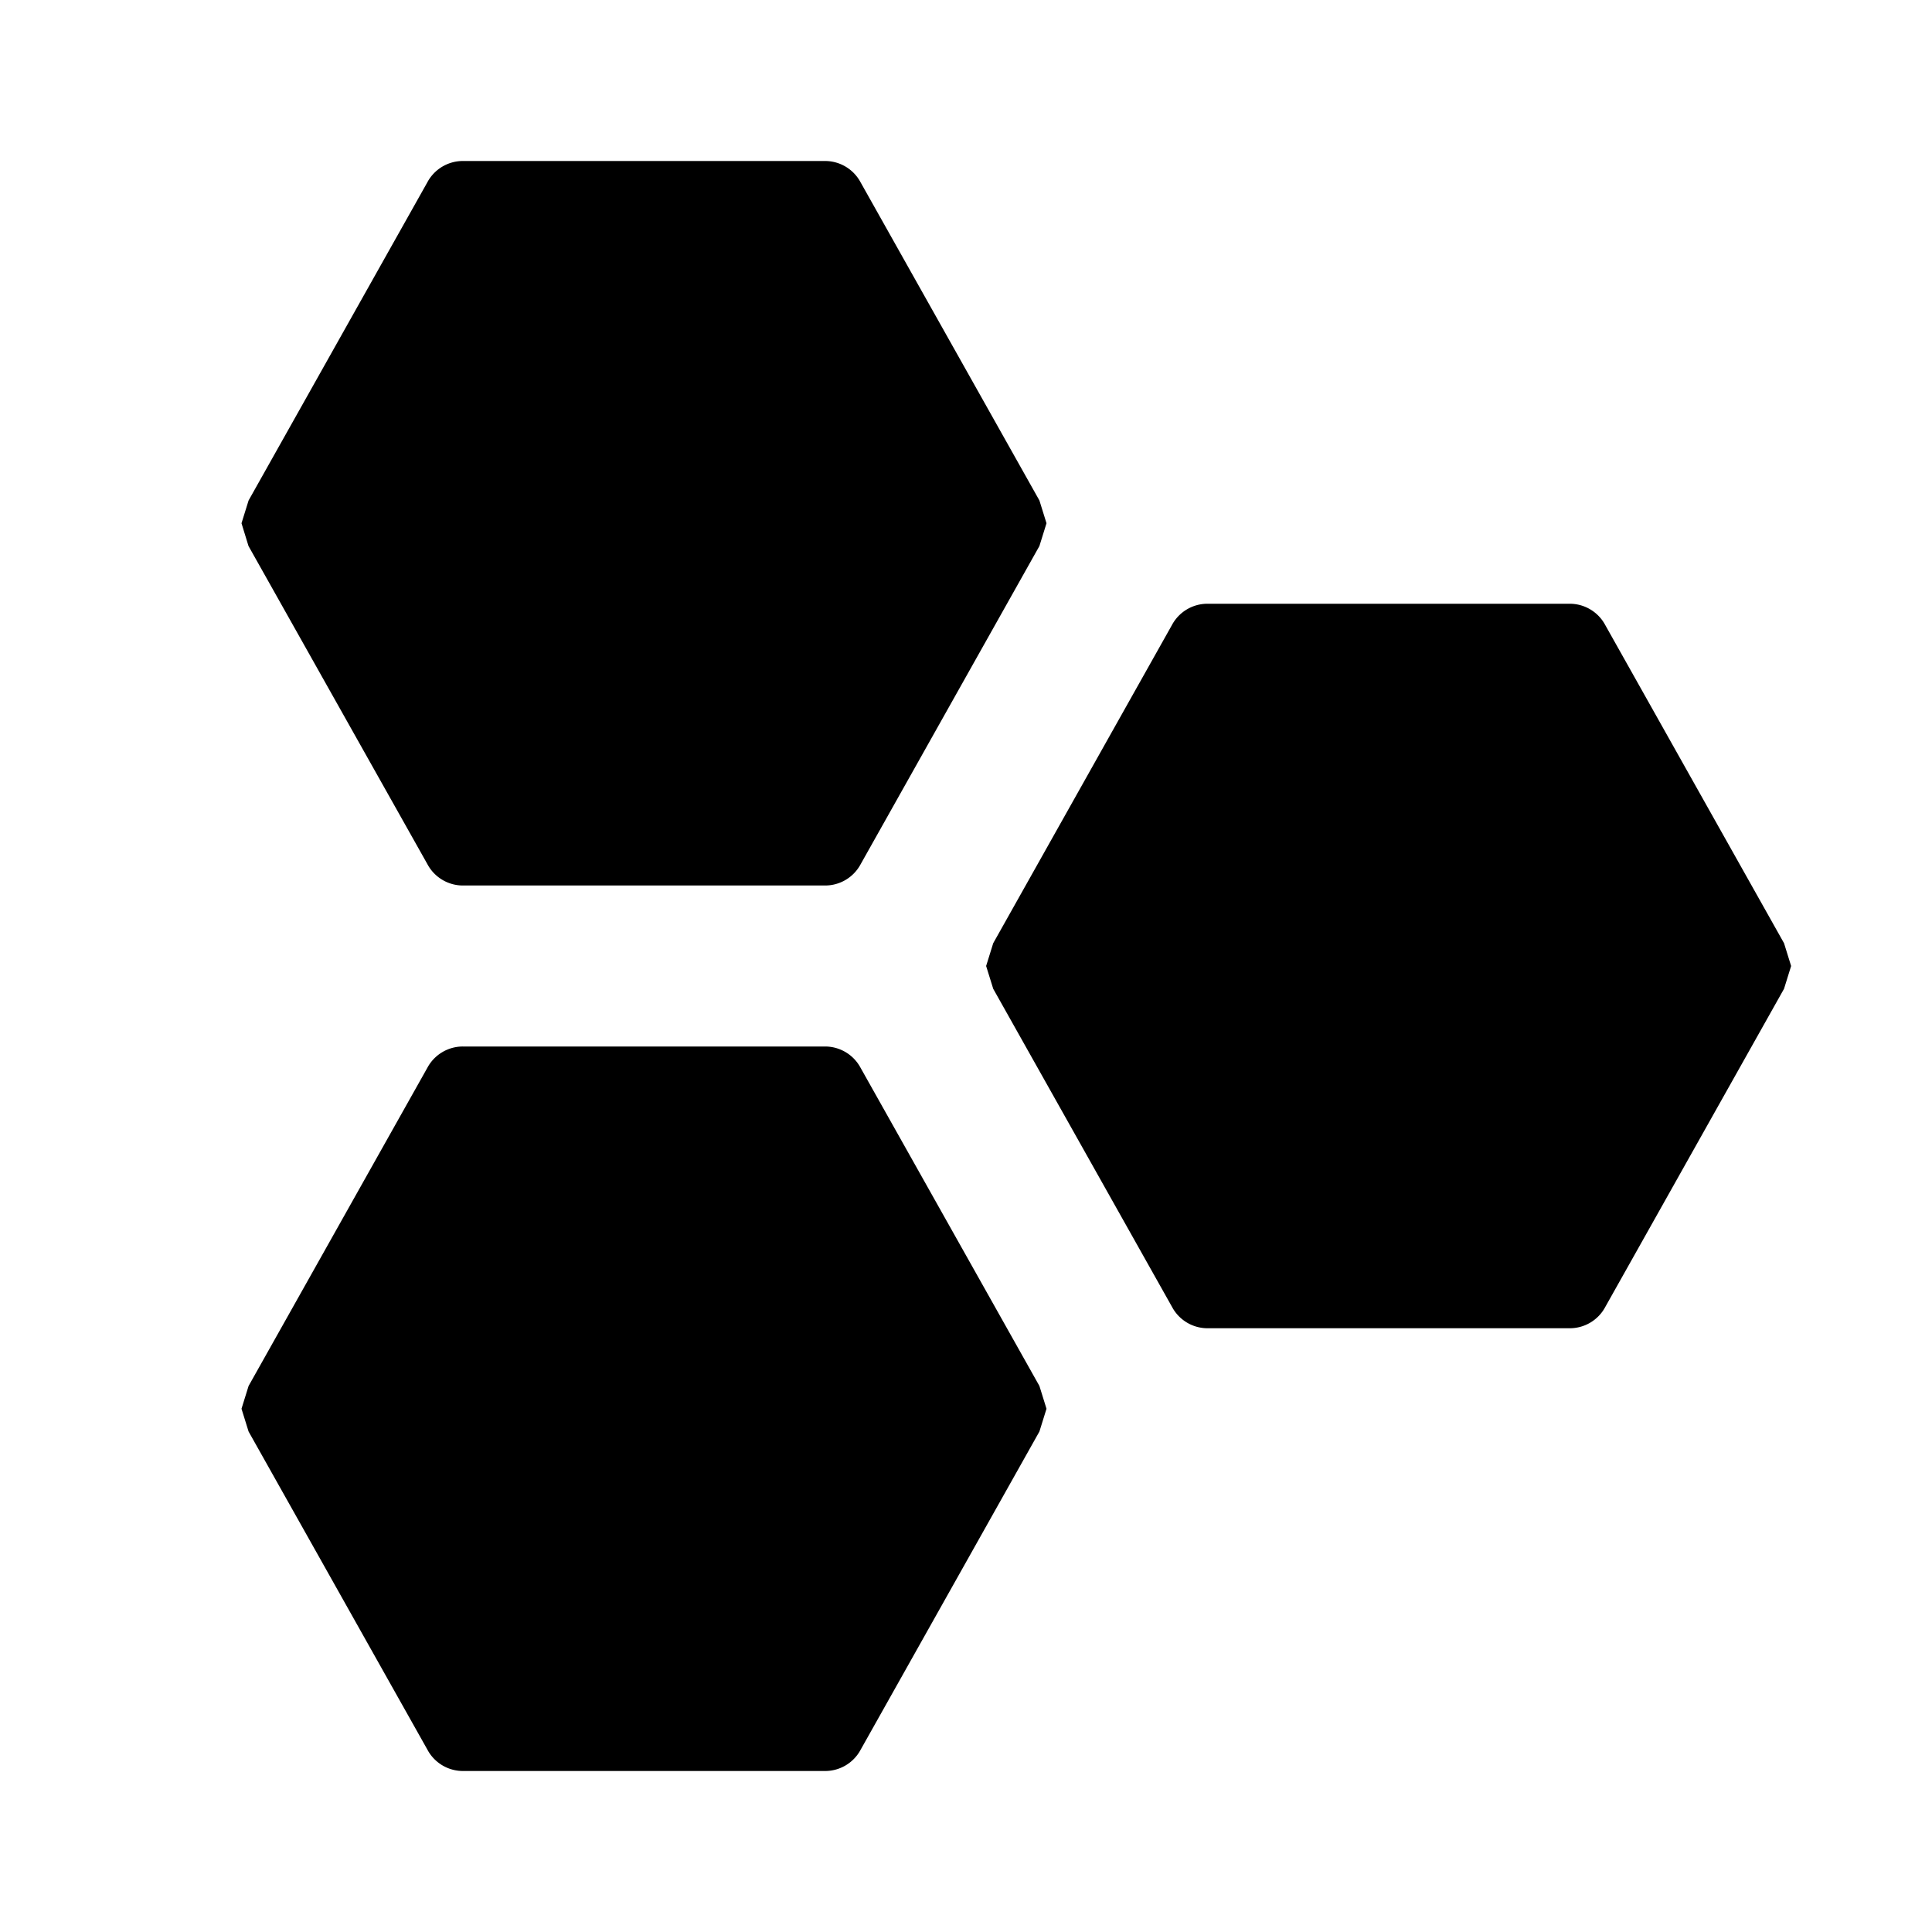 <svg xmlns="http://www.w3.org/2000/svg" baseProfile="full" viewBox="0 0 24.00 24.00"><path d="M10.25 2a.5.5 0 0 1 .44.264l2.222 3.953L13 6.5l-.088.283-2.221 3.953a.5.5 0 0 1-.441.264h-4.5a.5.5 0 0 1-.44-.264L3.087 6.783 3 6.5l.088-.283 2.221-3.953A.5.5 0 0 1 5.75 2h4.5zm0 11a.5.5 0 0 1 .44.264l2.222 3.953.088.283-.088.283-2.221 3.953a.5.5 0 0 1-.441.264h-4.5a.5.5 0 0 1-.44-.264l-2.222-3.953L3 17.5l.088-.283 2.221-3.953A.5.5 0 0 1 5.75 13h4.5zm9.25-5.5a.5.5 0 0 1 .44.263l2.222 3.954.088.283-.088.283-2.221 3.953a.5.5 0 0 1-.441.264H15a.5.5 0 0 1-.44-.264l-2.222-3.953L12.25 12l.088-.283 2.221-3.954A.5.5 0 0 1 15 7.5h4.5z"/></svg>